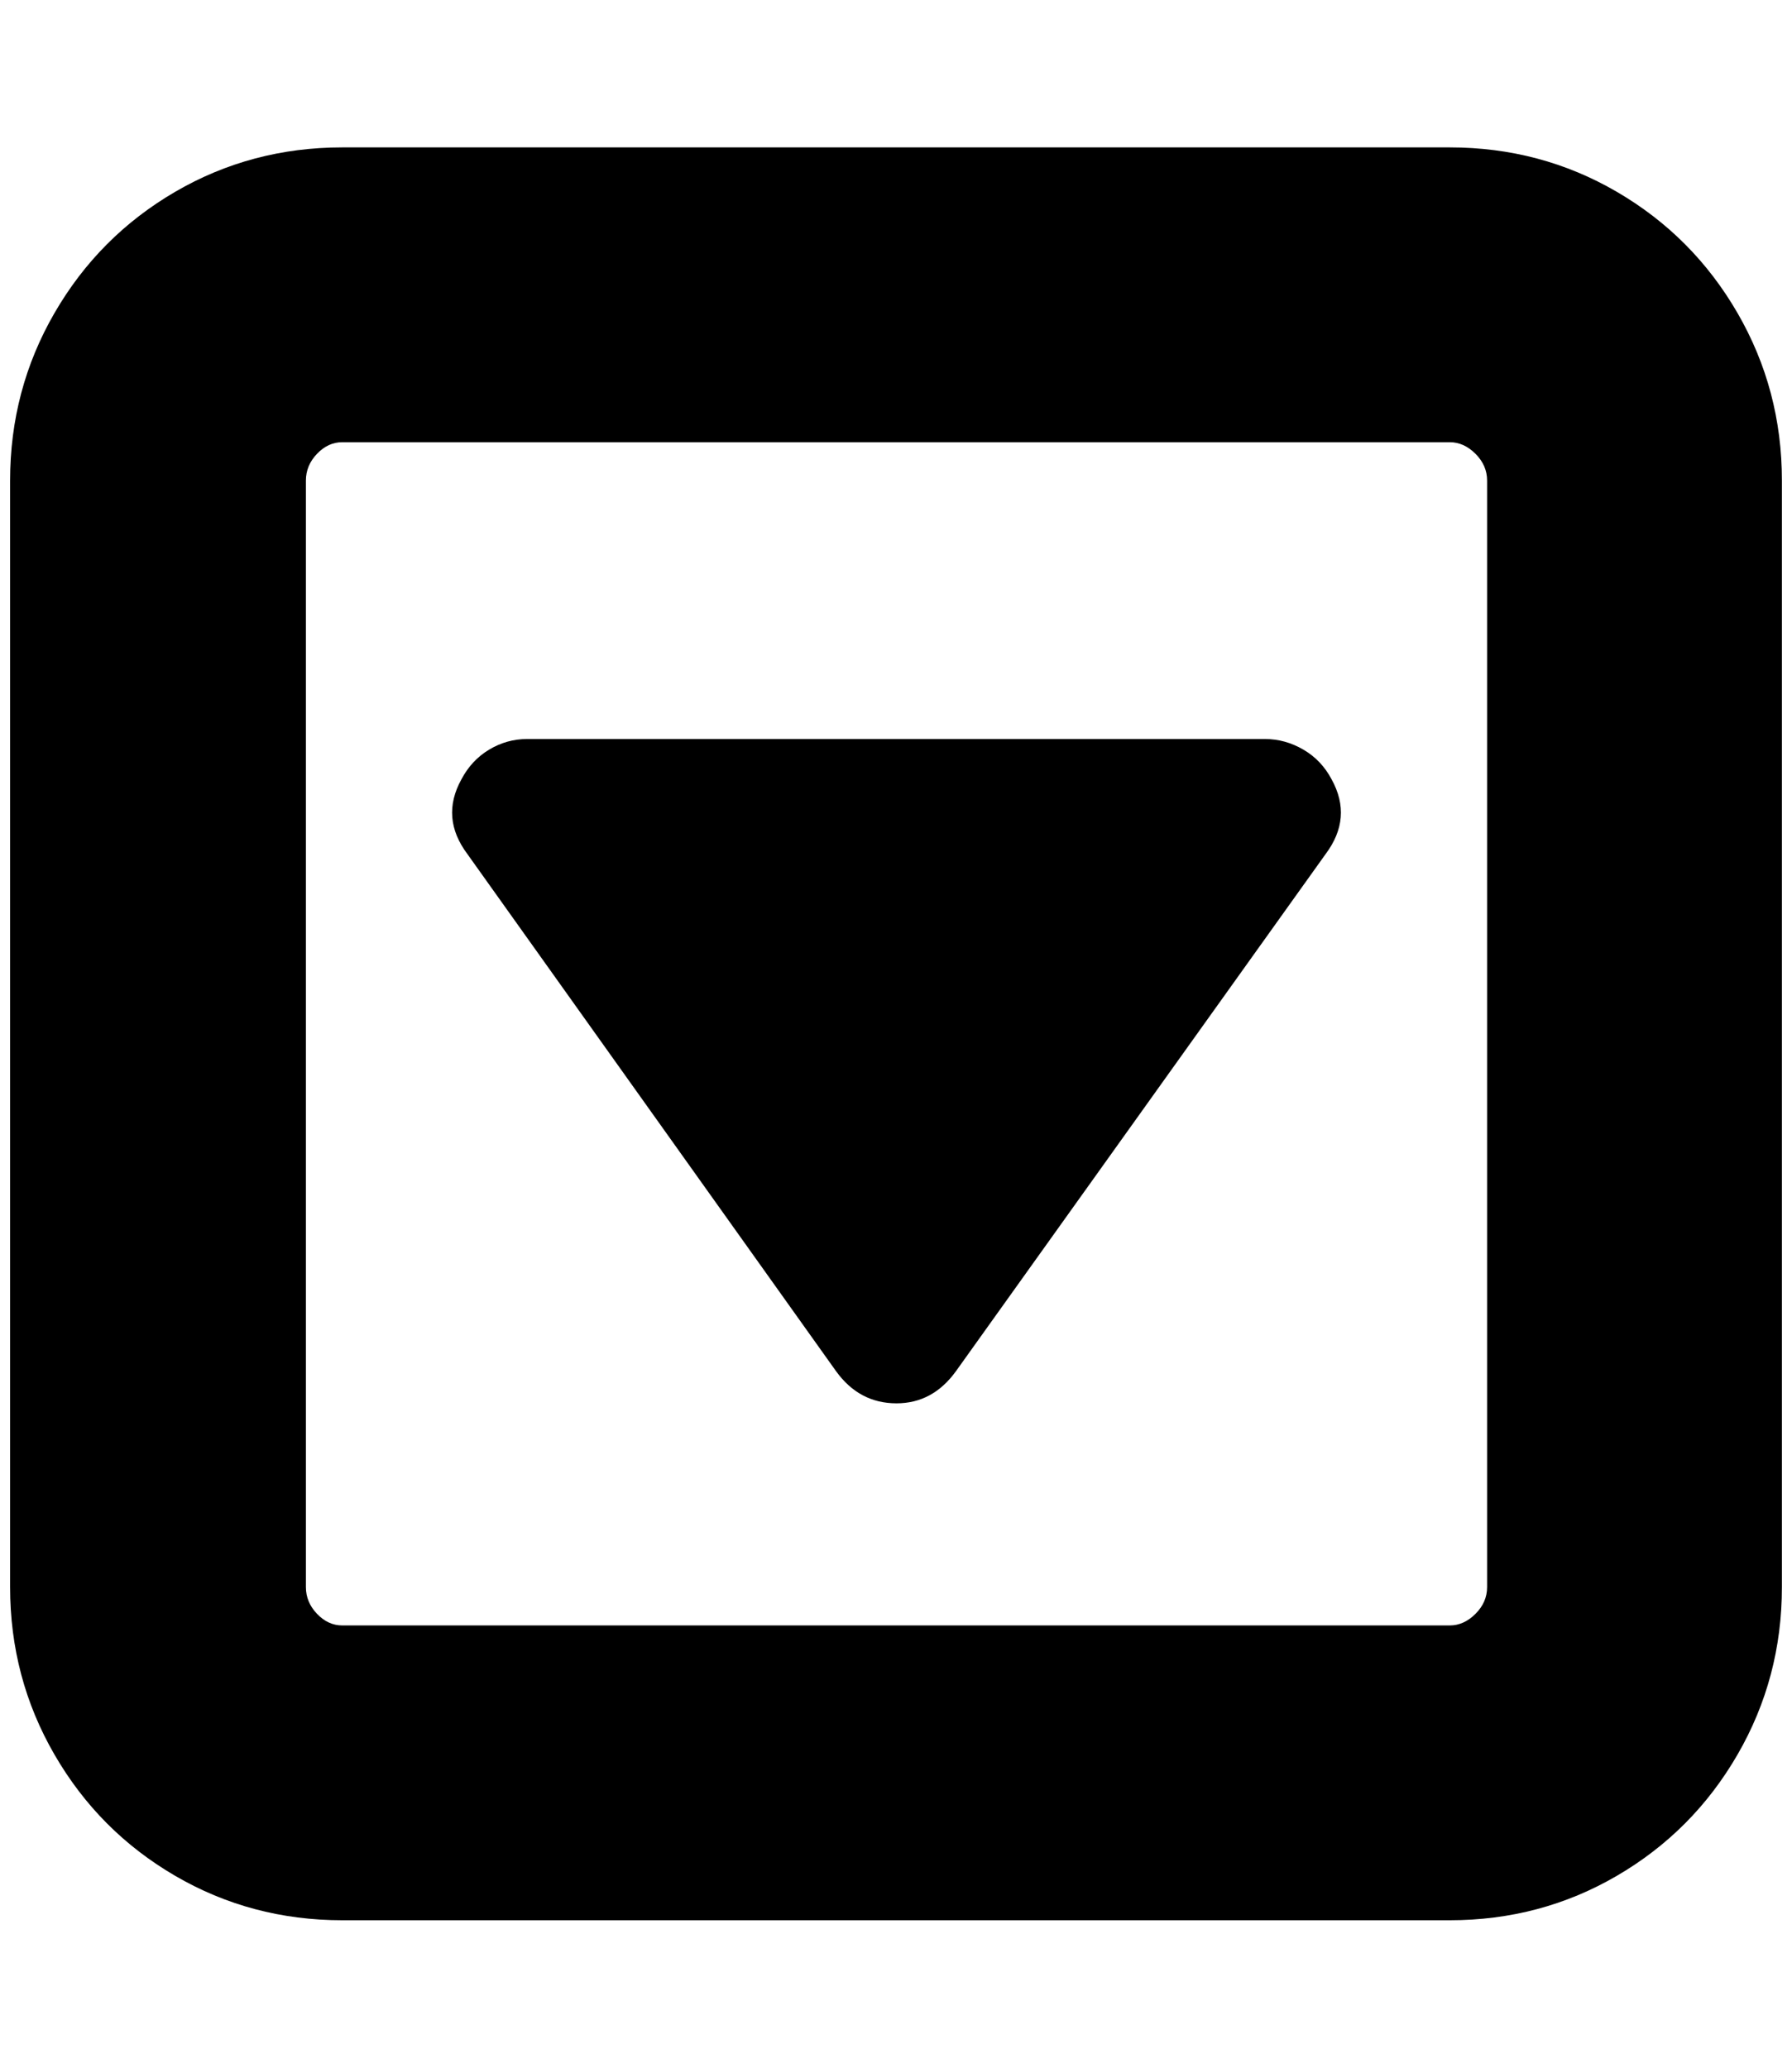<?xml version="1.0" standalone="no"?>
<!DOCTYPE svg PUBLIC "-//W3C//DTD SVG 1.1//EN" "http://www.w3.org/Graphics/SVG/1.1/DTD/svg11.dtd" >
<svg xmlns="http://www.w3.org/2000/svg" xmlns:xlink="http://www.w3.org/1999/xlink" version="1.1" viewBox="-10 0 1775 2048">
   <path fill="currentColor"
d="M1309 772q21 38 -6 74l-366 512q-23 32 -59 32q-37 0 -60 -32l-365 -512q-27 -36 -6 -74q10 -19 27.5 -29.5t37.5 -10.5h731q20 0 38 10.5t28 29.5zM1463 1572v-1096q0 -15 -11.5 -26.5t-25.5 -11.5h-1097q-14 0 -25 11.5t-11 26.5v1096q0 15 11 26.5t25 11.5h1097
q14 0 25.5 -11.5t11.5 -26.5zM1755 476v1096q0 90 -44 166t-119.5 120t-165.5 44h-1097q-90 0 -165.5 -44t-119.5 -120t-44 -166v-1096q0 -90 44 -166t119.5 -120t165.5 -44h1097q90 0 165.5 44t119.5 120t44 166z" />
</svg>
